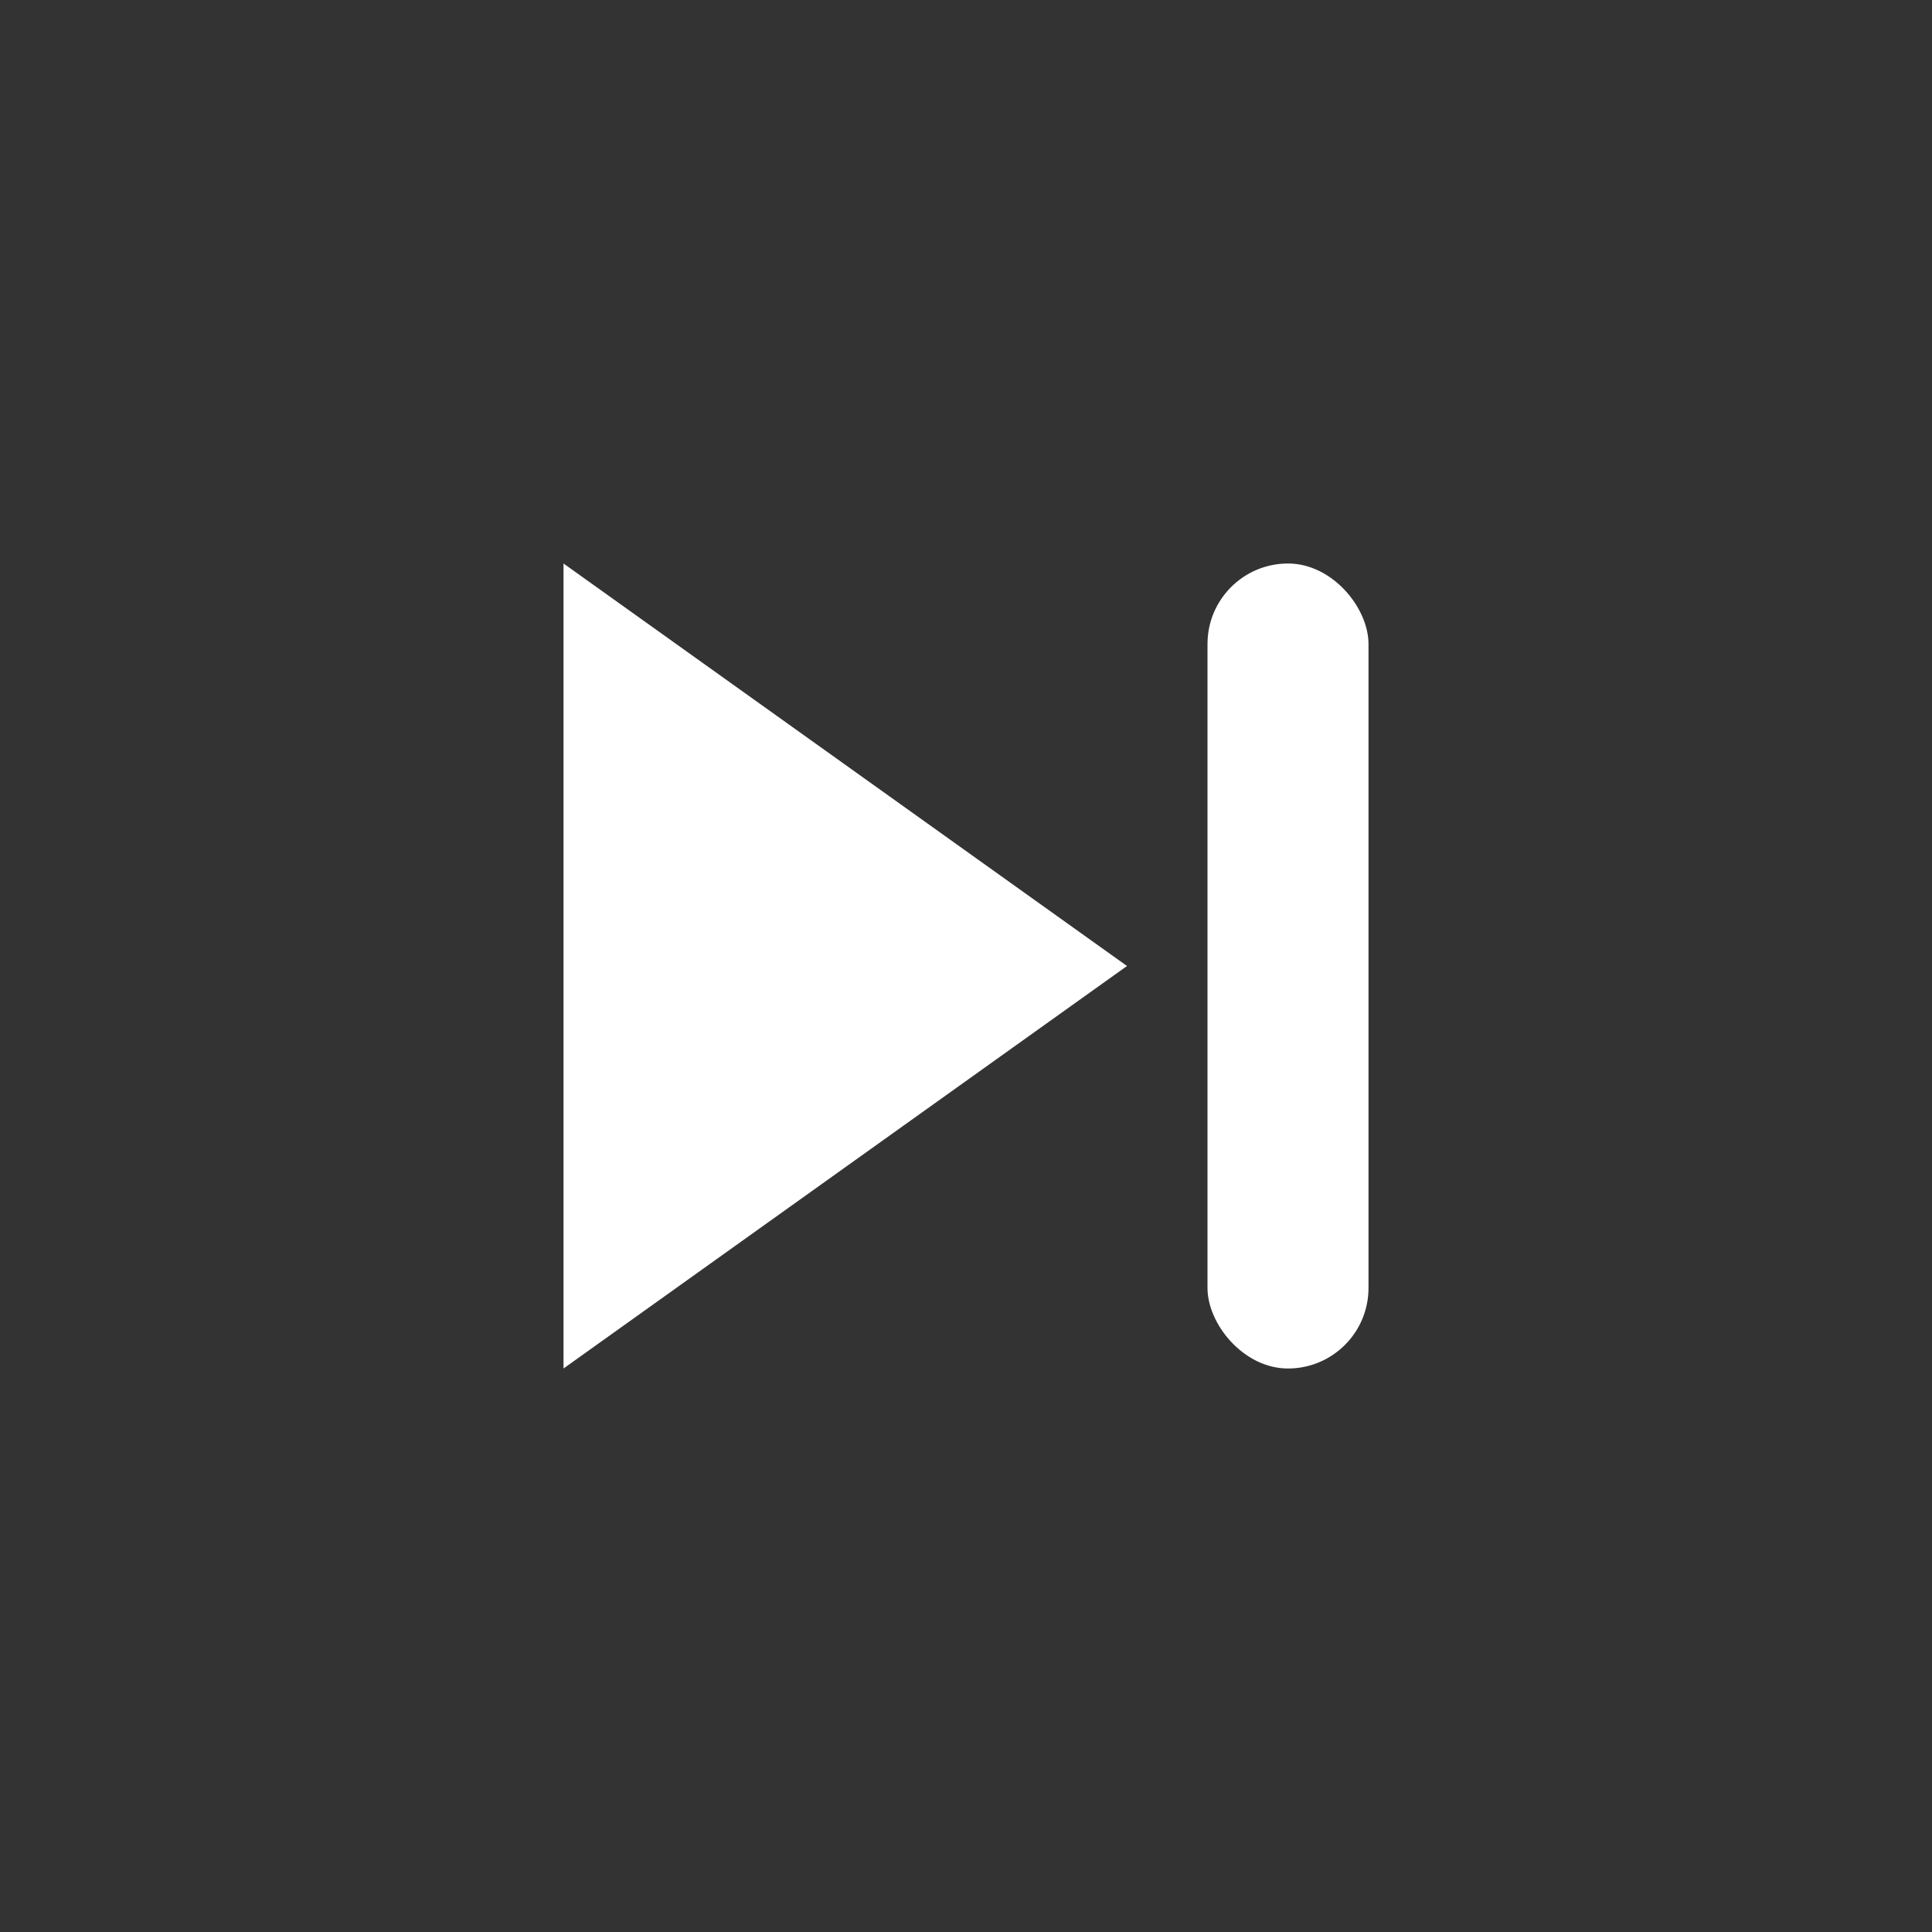<svg width="48" height="48" viewBox="0 0 48 48" fill="none" xmlns="http://www.w3.org/2000/svg">
  <rect x="0" y="0" width="48" height="48" fill="#333333" stroke="none"/>
  <!-- <circle cx="24" cy="24" r="22" stroke="#ffffff" stroke-width="2" fill="rgba(255,255,255,0.1)"/> -->
  <polygon points="14,14 28,24 14,34" fill="#ffffff"/>
  <rect x="30" y="14" width="4" height="20" rx="2" fill="#ffffff"/>
</svg> 